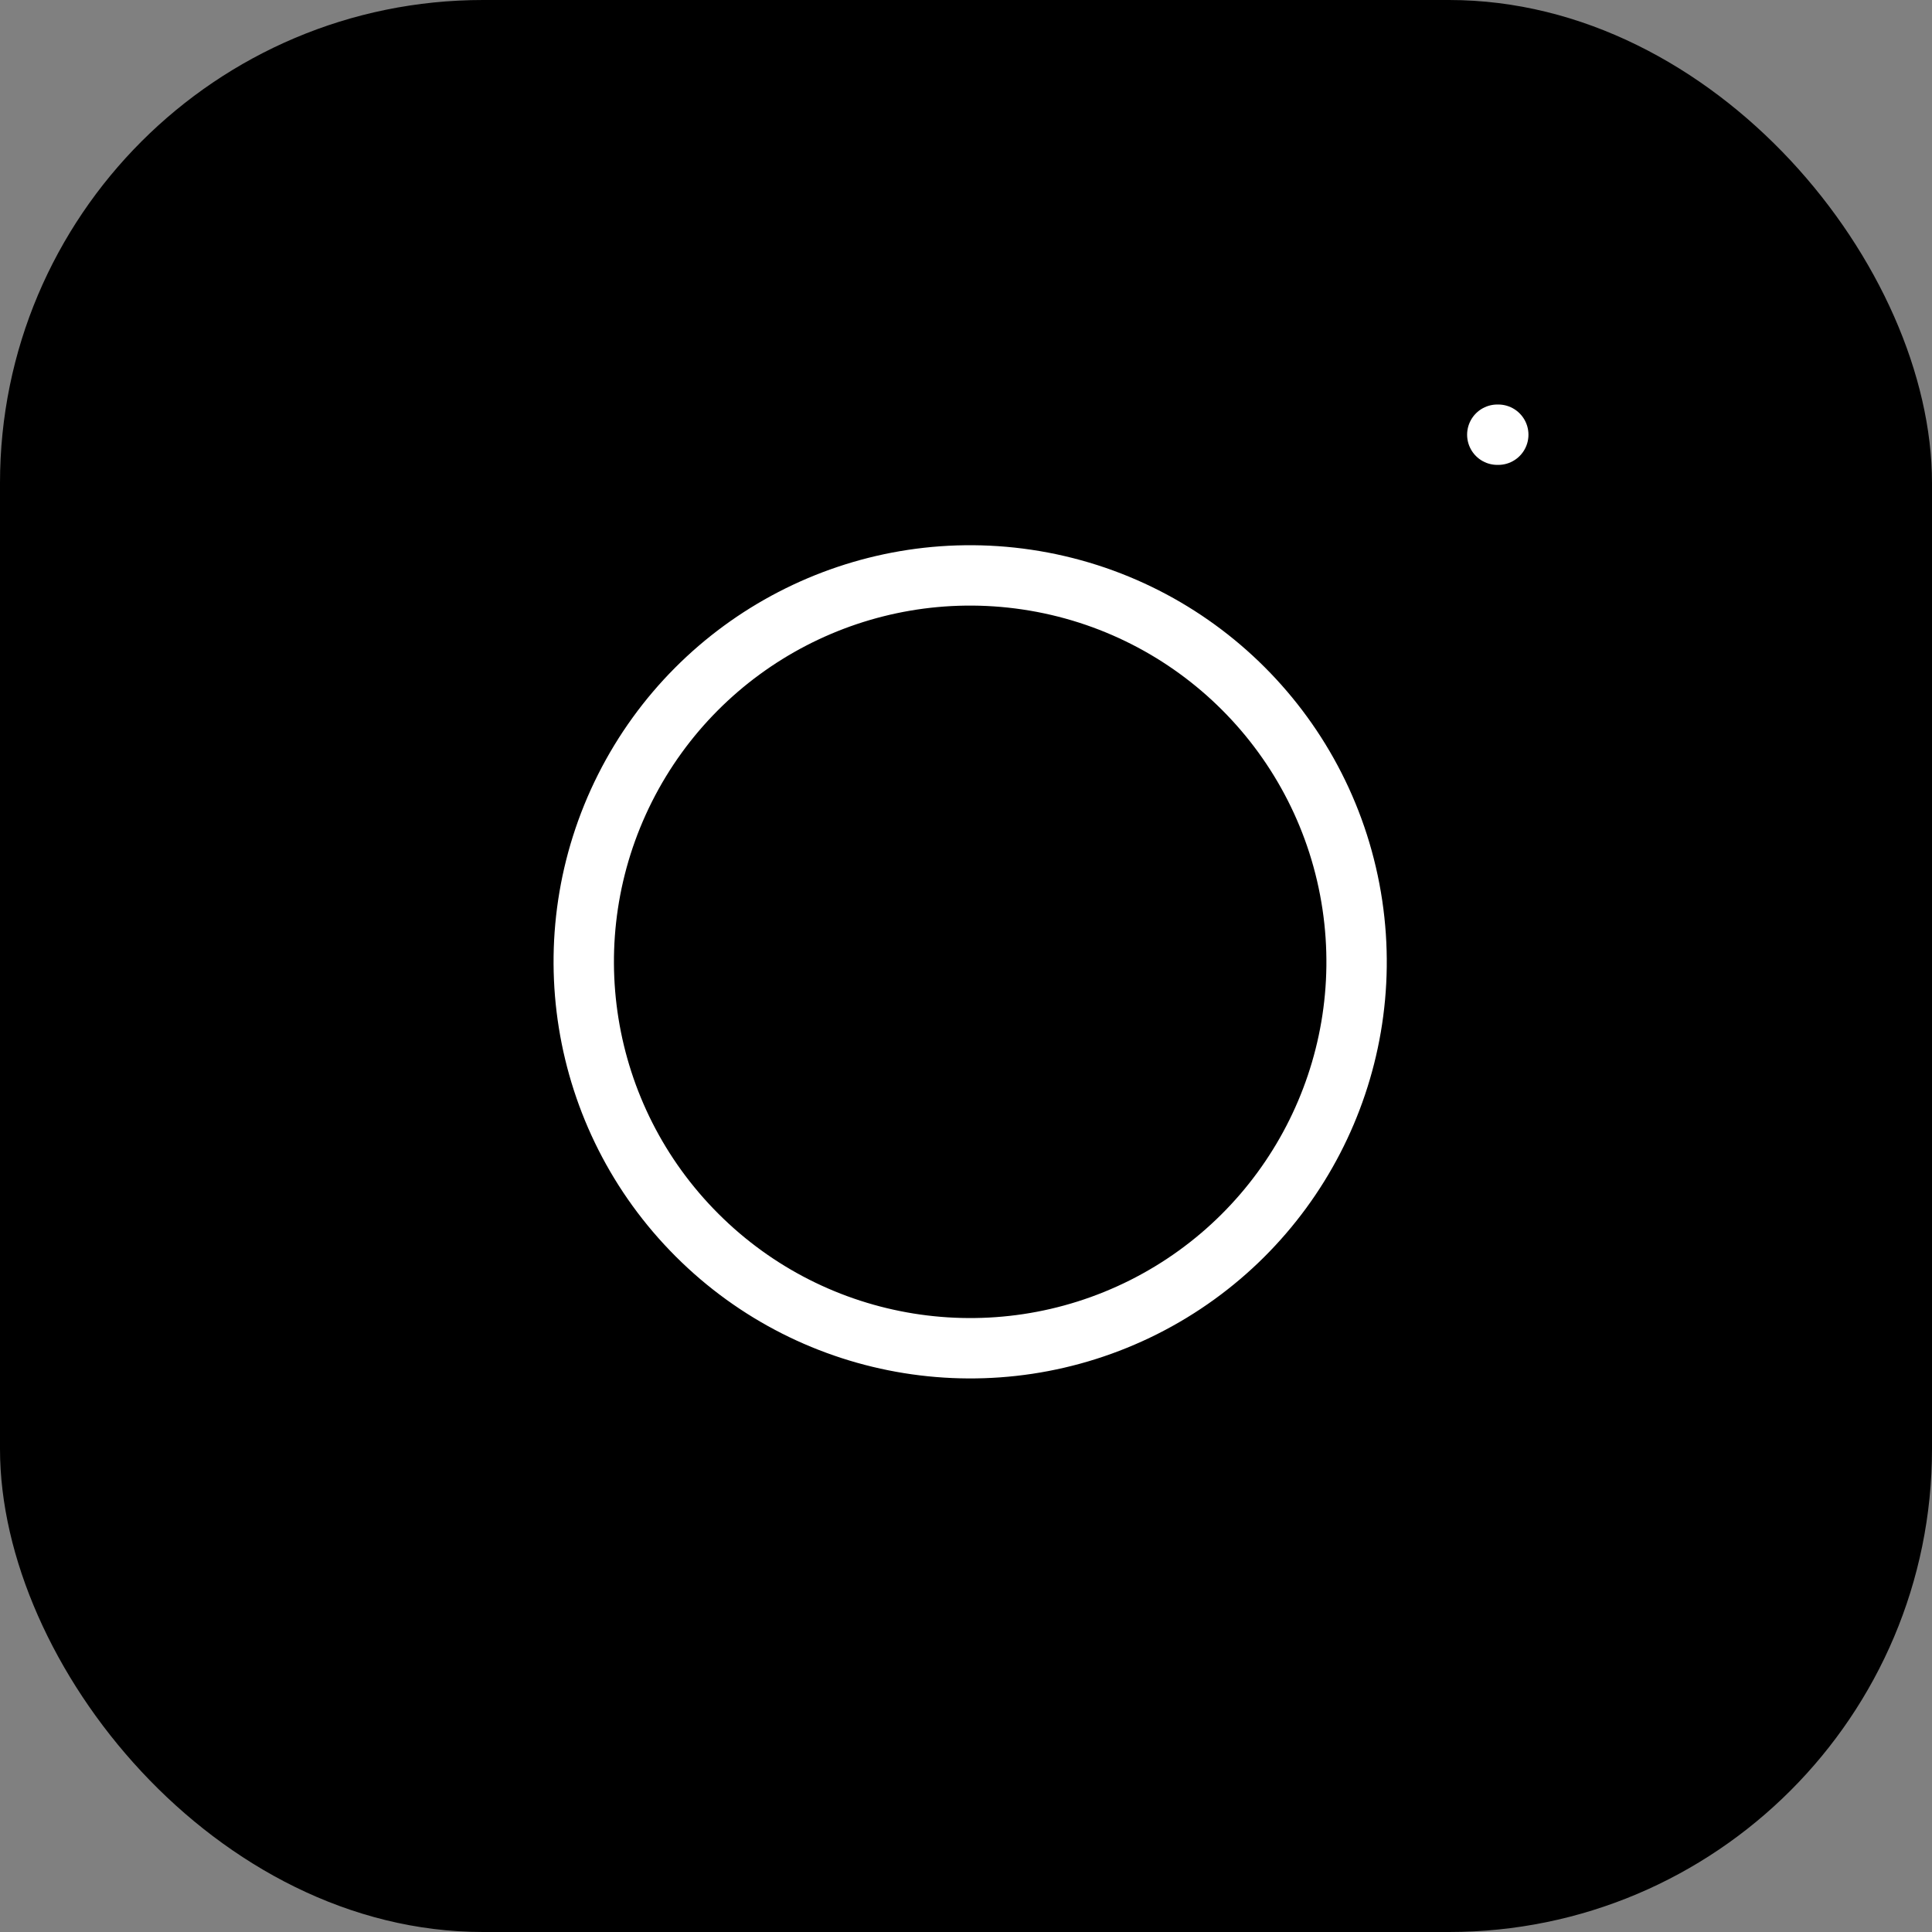 <svg width="32" height="32" viewBox="0 0 32 32" fill="none" xmlns="http://www.w3.org/2000/svg">
<rect x="0" y="0" width="32" height="32" fill="#808080" stroke="none"/>
<rect width="32" height="32" rx="8" fill="black"/>
<path fill-rule="evenodd" clip-rule="evenodd" d="M22.4 14.992C22.805 17.723 21.413 20.406 18.947 21.648C16.48 22.889 13.496 22.409 11.544 20.456C9.591 18.504 9.111 15.52 10.352 13.053C11.594 10.587 14.277 9.195 17.008 9.6C19.797 10.014 21.986 12.203 22.4 14.992Z" fill="black" stroke="white" stroke-linecap="round" stroke-linejoin="round"/>
<path fill-rule="evenodd" clip-rule="evenodd" d="M24.8 7.2H24.816Z" fill="black"/>
<path d="M24.8 7.2H24.816" stroke="white" stroke-linecap="round" stroke-linejoin="round"/>
</svg>
